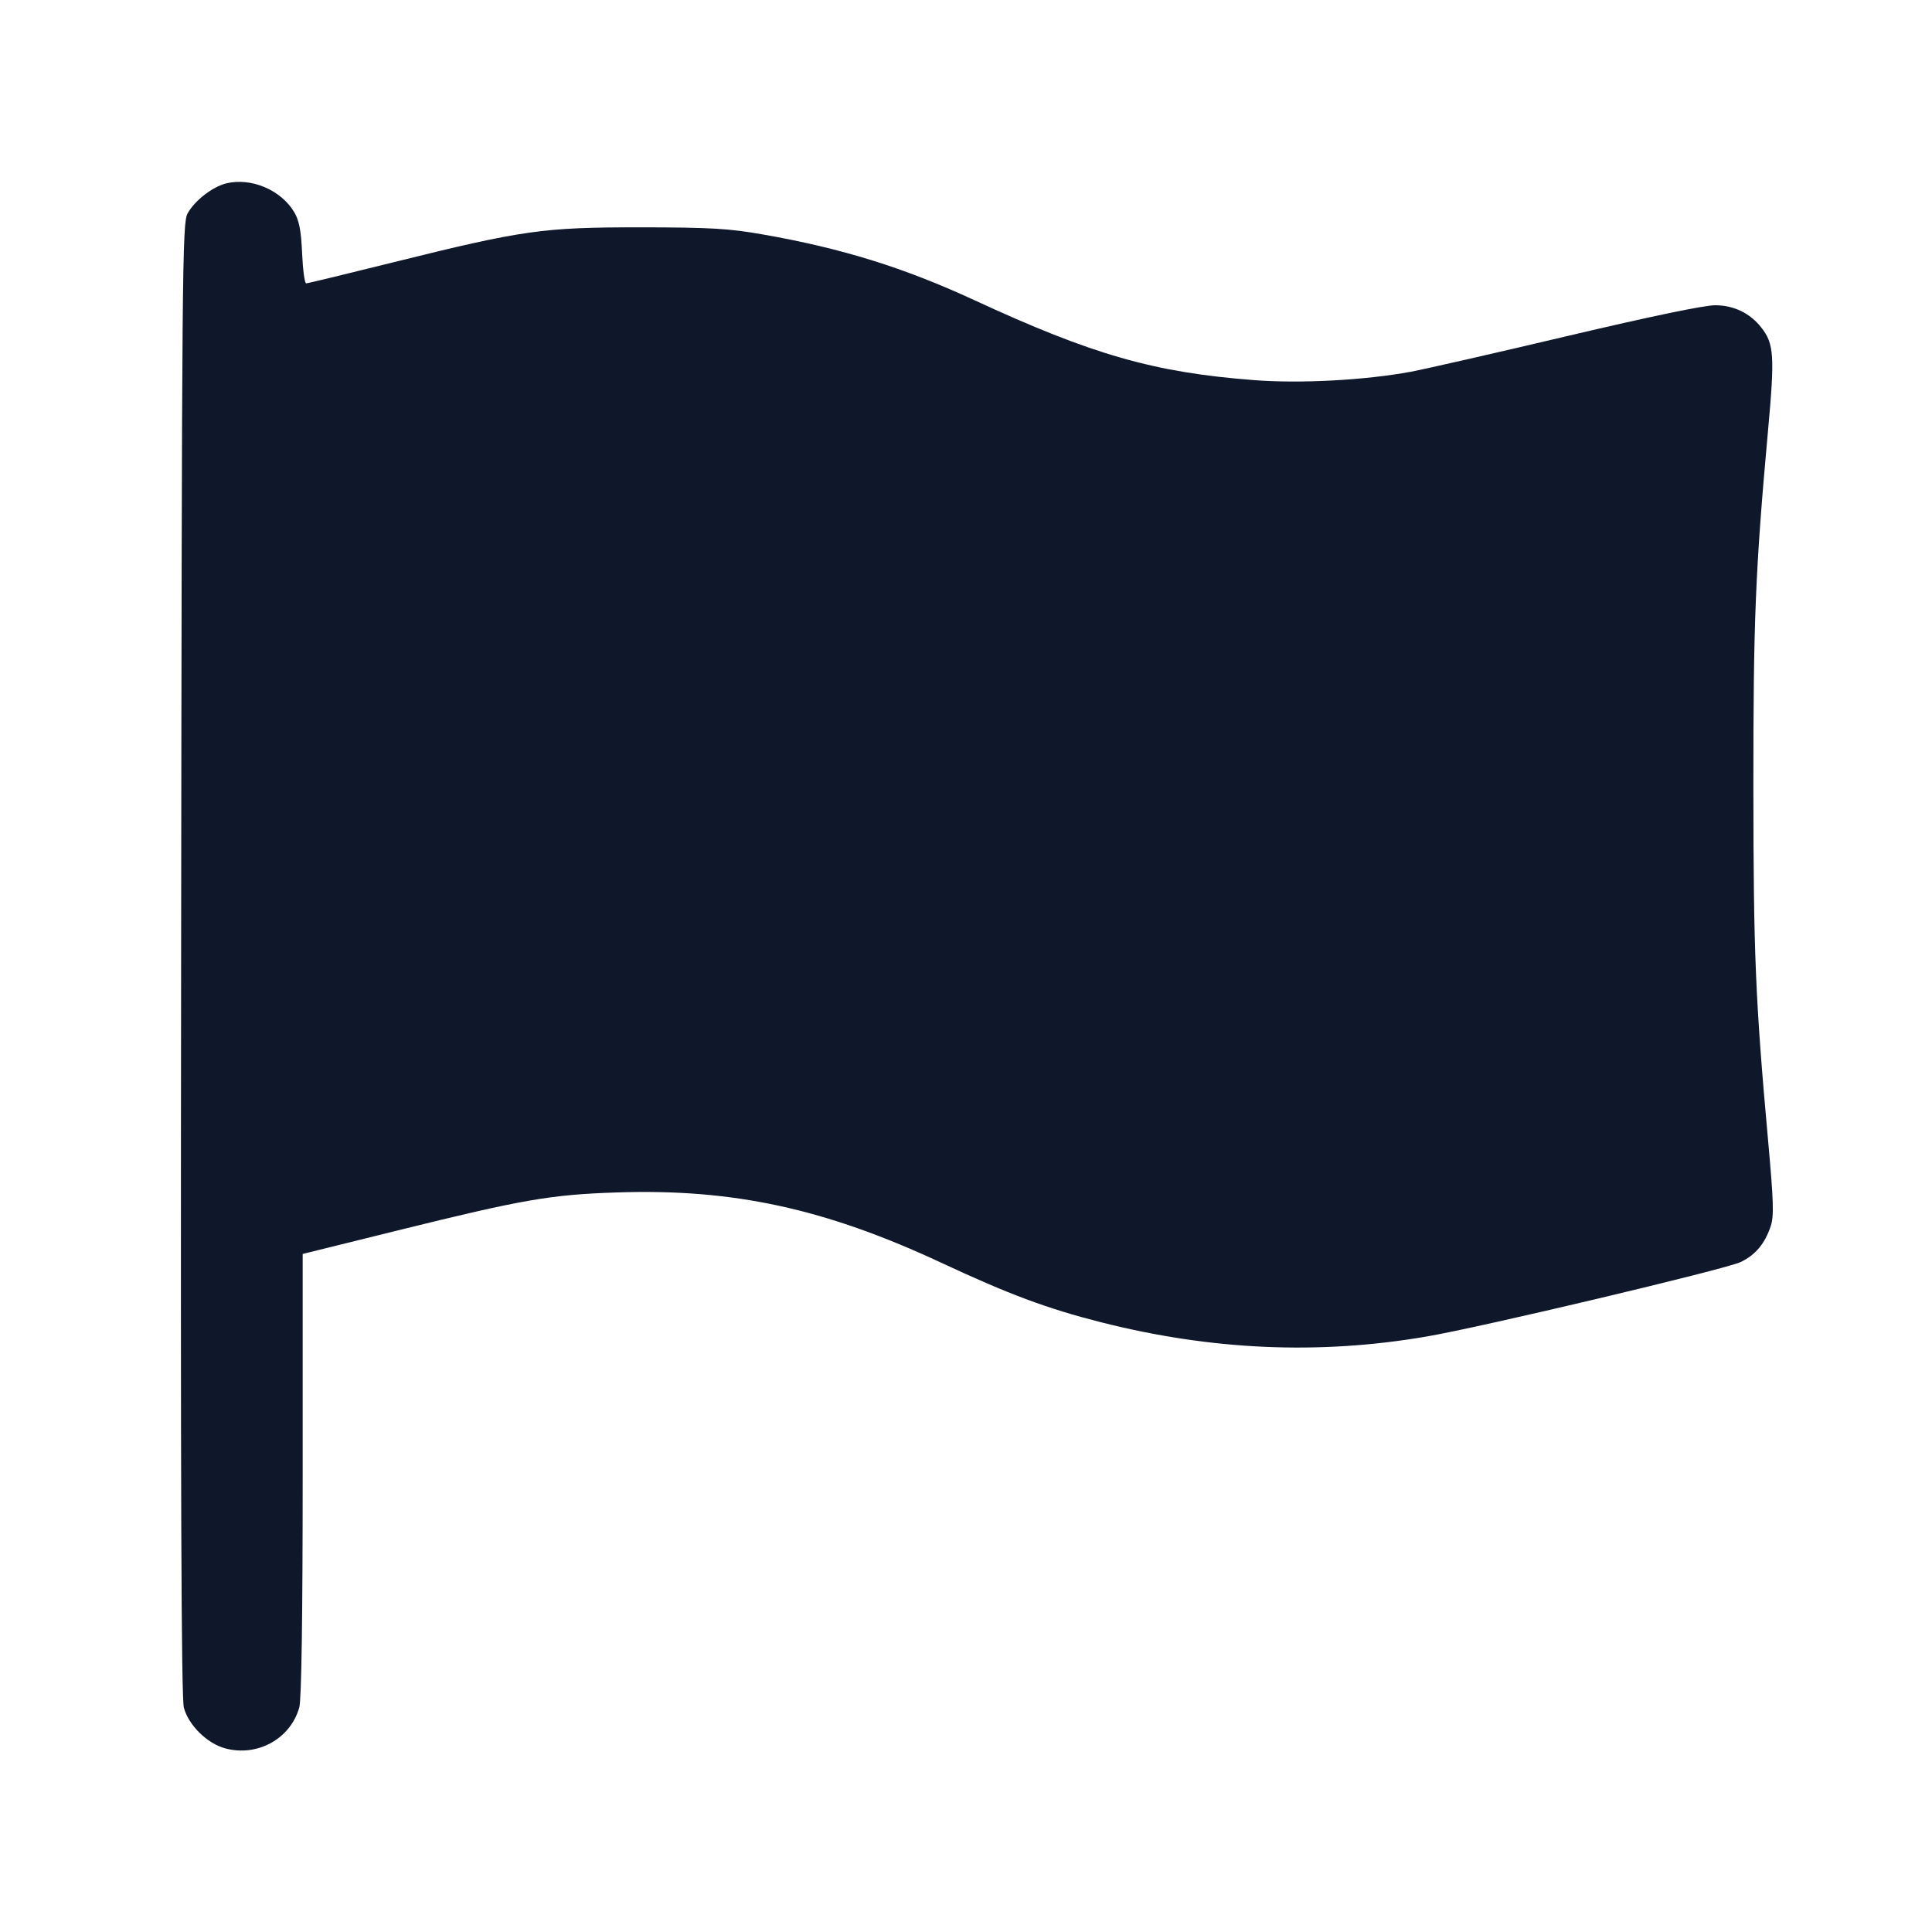 <svg width="24" height="24" viewBox="0 0 24 24" fill="none" xmlns="http://www.w3.org/2000/svg"><path d="M2.811 2.278 C 2.639 2.320,2.417 2.493,2.330 2.652 C 2.264 2.773,2.259 3.304,2.250 11.914 C 2.242 18.485,2.252 21.095,2.284 21.213 C 2.342 21.431,2.574 21.659,2.798 21.719 C 3.198 21.827,3.610 21.599,3.718 21.209 C 3.745 21.113,3.760 20.081,3.760 18.319 L 3.760 15.577 4.936 15.286 C 6.495 14.900,6.841 14.840,7.660 14.813 C 9.106 14.764,10.253 15.013,11.703 15.691 C 12.536 16.080,13.015 16.258,13.679 16.426 C 15.053 16.774,16.383 16.832,17.720 16.603 C 18.402 16.487,21.434 15.767,21.622 15.678 C 21.807 15.590,21.925 15.448,21.997 15.230 C 22.038 15.105,22.032 14.921,21.964 14.170 C 21.806 12.419,21.782 11.844,21.781 9.780 C 21.780 7.709,21.806 7.081,21.963 5.349 C 22.048 4.419,22.038 4.270,21.879 4.068 C 21.740 3.891,21.541 3.794,21.310 3.792 C 21.177 3.790,20.503 3.931,19.480 4.172 C 18.589 4.383,17.710 4.583,17.526 4.618 C 16.960 4.723,16.152 4.767,15.578 4.722 C 14.337 4.627,13.574 4.409,12.100 3.727 C 11.227 3.324,10.463 3.086,9.480 2.913 C 9.053 2.838,8.831 2.825,7.960 2.824 C 6.746 2.823,6.498 2.858,4.888 3.258 C 4.310 3.402,3.822 3.520,3.803 3.520 C 3.785 3.520,3.762 3.353,3.753 3.148 C 3.741 2.870,3.717 2.742,3.657 2.639 C 3.494 2.361,3.121 2.202,2.811 2.278 " fill="#0F172A" stroke="none" fill-rule="evenodd"></path></svg>
